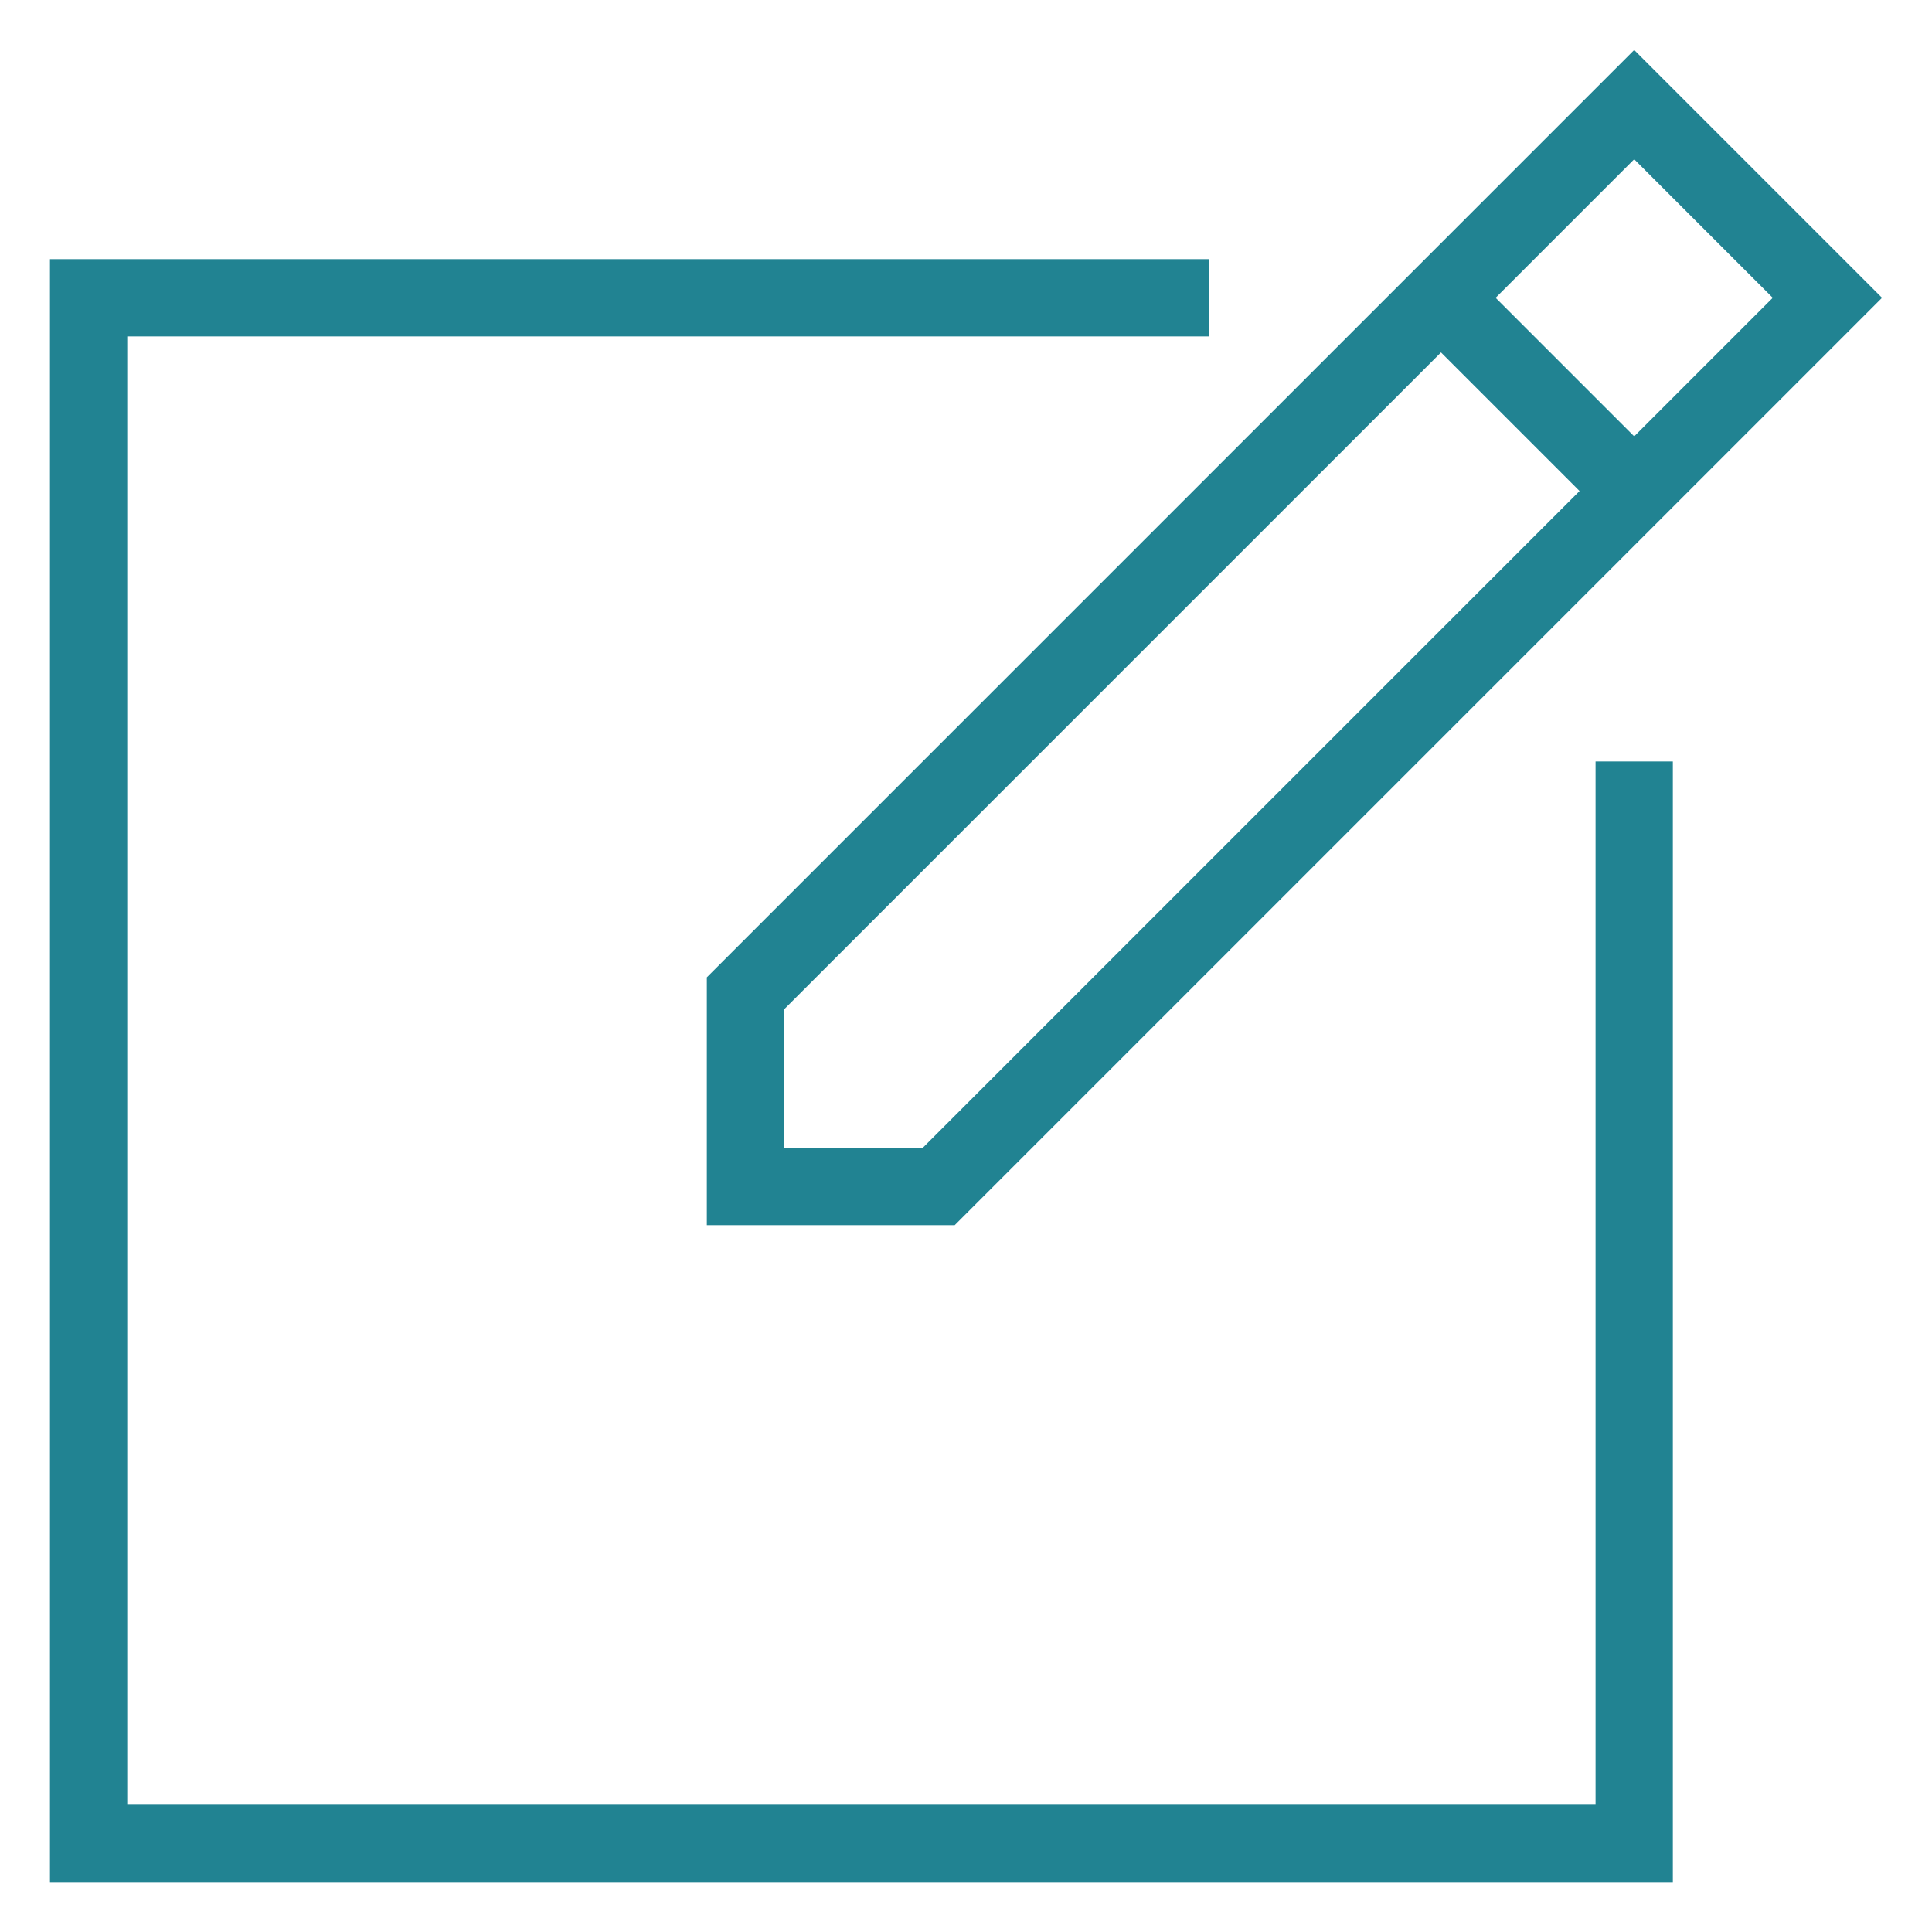 <svg version="1.1" id="Layer_1" xmlns="http://www.w3.org/2000/svg" xmlns:xlink="http://www.w3.org/1999/xlink" x="0px" y="0px"
	 viewBox="0 0 50 50" style="enable-background:new 0 0 50 50;" xml:space="preserve">
<g id="Layer_1_1_">
	<path fill="#218392" d="M18.293,31.707h6.414l24-24l-6.414-6.414l-24,24V31.707z M45.879,7.707l-3.586,3.586l-3.586-3.586l3.586-3.586
		L45.879,7.707z M20.293,26.121l17-17l3.586,3.586l-17,17h-3.586V26.121z"/>
	<polygon fill="#218392" points="43.293,19.707 41.293,19.707 41.293,46.707 3.293,46.707 3.293,8.707 31.293,8.707 31.293,6.707 1.293,6.707 
		1.293,48.707 43.293,48.707 	"/>
</g>
</svg>
